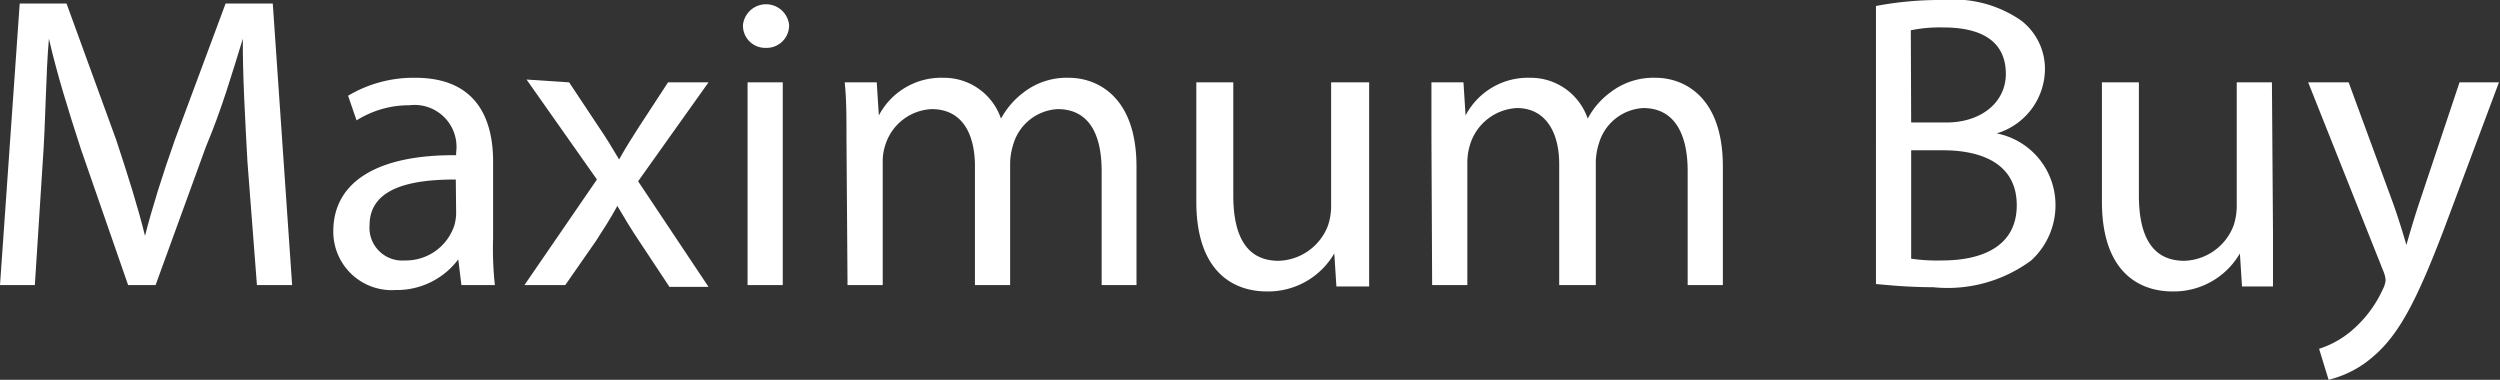 <svg xmlns="http://www.w3.org/2000/svg" viewBox="0 0 71.03 10.79"><rect x="0" y="0" width="71.03" height="10.79" fill="#333333" stroke="none"/><defs><style>.cls-1{fill:#fff;}</style></defs><g id="Layer_2" data-name="Layer 2"><g id="Layer_1-2" data-name="Layer 1"><path class="cls-1" d="M7.73,6.49C7.67,5.37,7.59,4,7.6,3h0C7.29,4,7,5,6.55,6.07L5.12,10H4.34L3,6.14C2.63,5,2.32,4,2.09,3h0C2,4,2,5.36,1.91,6.57L1.69,10H.7L1.26,2H2.59L4,5.87c.33,1,.61,1.88.82,2.73h0c.21-.82.49-1.71.85-2.73L7.11,2H8.45L9,10h-1Z" transform="translate(-0.7 -1.9)"/><path class="cls-1" d="M13.81,10l-.09-.73h0a2.18,2.18,0,0,1-1.78.87,1.66,1.66,0,0,1-1.77-1.67c0-1.4,1.25-2.18,3.49-2.16V6.23a1.19,1.19,0,0,0-1.32-1.34,2.81,2.81,0,0,0-1.51.43l-.24-.7a3.63,3.63,0,0,1,1.91-.51c1.77,0,2.21,1.21,2.21,2.38V8.66A9.68,9.68,0,0,0,14.76,10Zm-.16-3c-1.14,0-2.45.18-2.45,1.3a.93.93,0,0,0,1,1,1.45,1.45,0,0,0,1.41-1,1.32,1.32,0,0,0,.05-.33Z" transform="translate(-0.7 -1.9)"/><path class="cls-1" d="M16.87,4.24l.83,1.25c.22.32.4.62.59.94h0c.19-.34.38-.64.58-.95l.81-1.24h1.15l-2,2.81,2,3H19.72l-.86-1.3c-.23-.34-.42-.66-.62-1h0c-.19.35-.39.66-.61,1L16.76,10H15.6l2.06-3-2-2.84Z" transform="translate(-0.7 -1.9)"/><path class="cls-1" d="M23.12,2.6a.64.64,0,0,1-.67.66.63.63,0,0,1-.64-.66.66.66,0,0,1,1.31,0ZM21.94,10V4.24h1V10Z" transform="translate(-0.7 -1.9)"/><path class="cls-1" d="M24.75,5.81c0-.6,0-1.09-.05-1.57h.91l.06.94h0a2,2,0,0,1,1.83-1.07,1.71,1.71,0,0,1,1.64,1.16h0a2.32,2.32,0,0,1,.65-.75,2,2,0,0,1,1.28-.41c.77,0,1.92.5,1.92,2.52V10H32V6.76C32,5.64,31.59,5,30.75,5a1.39,1.39,0,0,0-1.26,1,1.84,1.84,0,0,0-.09.53V10h-1V6.56C28.38,5.64,28,5,27.17,5A1.45,1.45,0,0,0,25.86,6a1.46,1.46,0,0,0-.08.52V10h-1Z" transform="translate(-0.7 -1.9)"/><path class="cls-1" d="M39.6,8.46c0,.6,0,1.12,0,1.58h-.93l-.06-.94h0a2.17,2.17,0,0,1-1.92,1.08c-.9,0-2-.51-2-2.55V4.24h1.05V7.45c0,1.1.34,1.86,1.29,1.86a1.55,1.55,0,0,0,1.4-1,1.74,1.74,0,0,0,.09-.54V4.24H39.6Z" transform="translate(-0.7 -1.9)"/><path class="cls-1" d="M41.37,5.81c0-.6,0-1.09,0-1.57h.91l.06.94h0a2,2,0,0,1,1.83-1.07,1.71,1.71,0,0,1,1.64,1.16h0a2.21,2.21,0,0,1,.65-.75,2,2,0,0,1,1.28-.41c.77,0,1.91.5,1.91,2.52V10h-1V6.76c0-1.12-.42-1.79-1.26-1.79a1.39,1.39,0,0,0-1.26,1,1.84,1.84,0,0,0-.09.53V10H45V6.56c0-.92-.4-1.59-1.2-1.59A1.47,1.47,0,0,0,42.47,6a1.72,1.72,0,0,0-.08.52V10h-1Z" transform="translate(-0.7 -1.9)"/><path class="cls-1" d="M54,2.07a9.81,9.81,0,0,1,1.9-.17,3.37,3.37,0,0,1,2.22.58,1.73,1.73,0,0,1,.68,1.44,1.92,1.92,0,0,1-1.37,1.77v0a2.07,2.07,0,0,1,1.67,2,2.12,2.12,0,0,1-.69,1.61,4,4,0,0,1-2.79.76c-.72,0-1.27-.06-1.62-.09Zm1,3.31h1C57,5.38,57.69,4.8,57.69,4c0-.94-.71-1.32-1.77-1.32a4.12,4.12,0,0,0-.93.08Zm0,3.87a5.13,5.13,0,0,0,.88.05C57,9.3,58,8.91,58,7.73s-1-1.56-2.09-1.56H55Z" transform="translate(-0.7 -1.9)"/><path class="cls-1" d="M65.28,8.46c0,.6,0,1.12,0,1.58H64.4l-.06-.94h0a2.17,2.17,0,0,1-1.92,1.08c-.9,0-2-.51-2-2.55V4.24h1.05V7.45c0,1.1.34,1.86,1.29,1.86a1.55,1.55,0,0,0,1.4-1,1.74,1.74,0,0,0,.09-.54V4.24h1Z" transform="translate(-0.7 -1.9)"/><path class="cls-1" d="M67.43,4.24l1.26,3.43c.14.39.28.84.38,1.19h0c.1-.35.23-.79.37-1.21l1.14-3.41h1.12L70.15,8.38c-.76,2-1.27,3-2,3.63a3,3,0,0,1-1.29.68l-.27-.88a2.68,2.68,0,0,0,.93-.52,3.36,3.36,0,0,0,.88-1.17.68.68,0,0,0,.08-.26.81.81,0,0,0-.07-.27L66.28,4.24Z" transform="translate(-0.7 -1.9)"/></g></g></svg>
